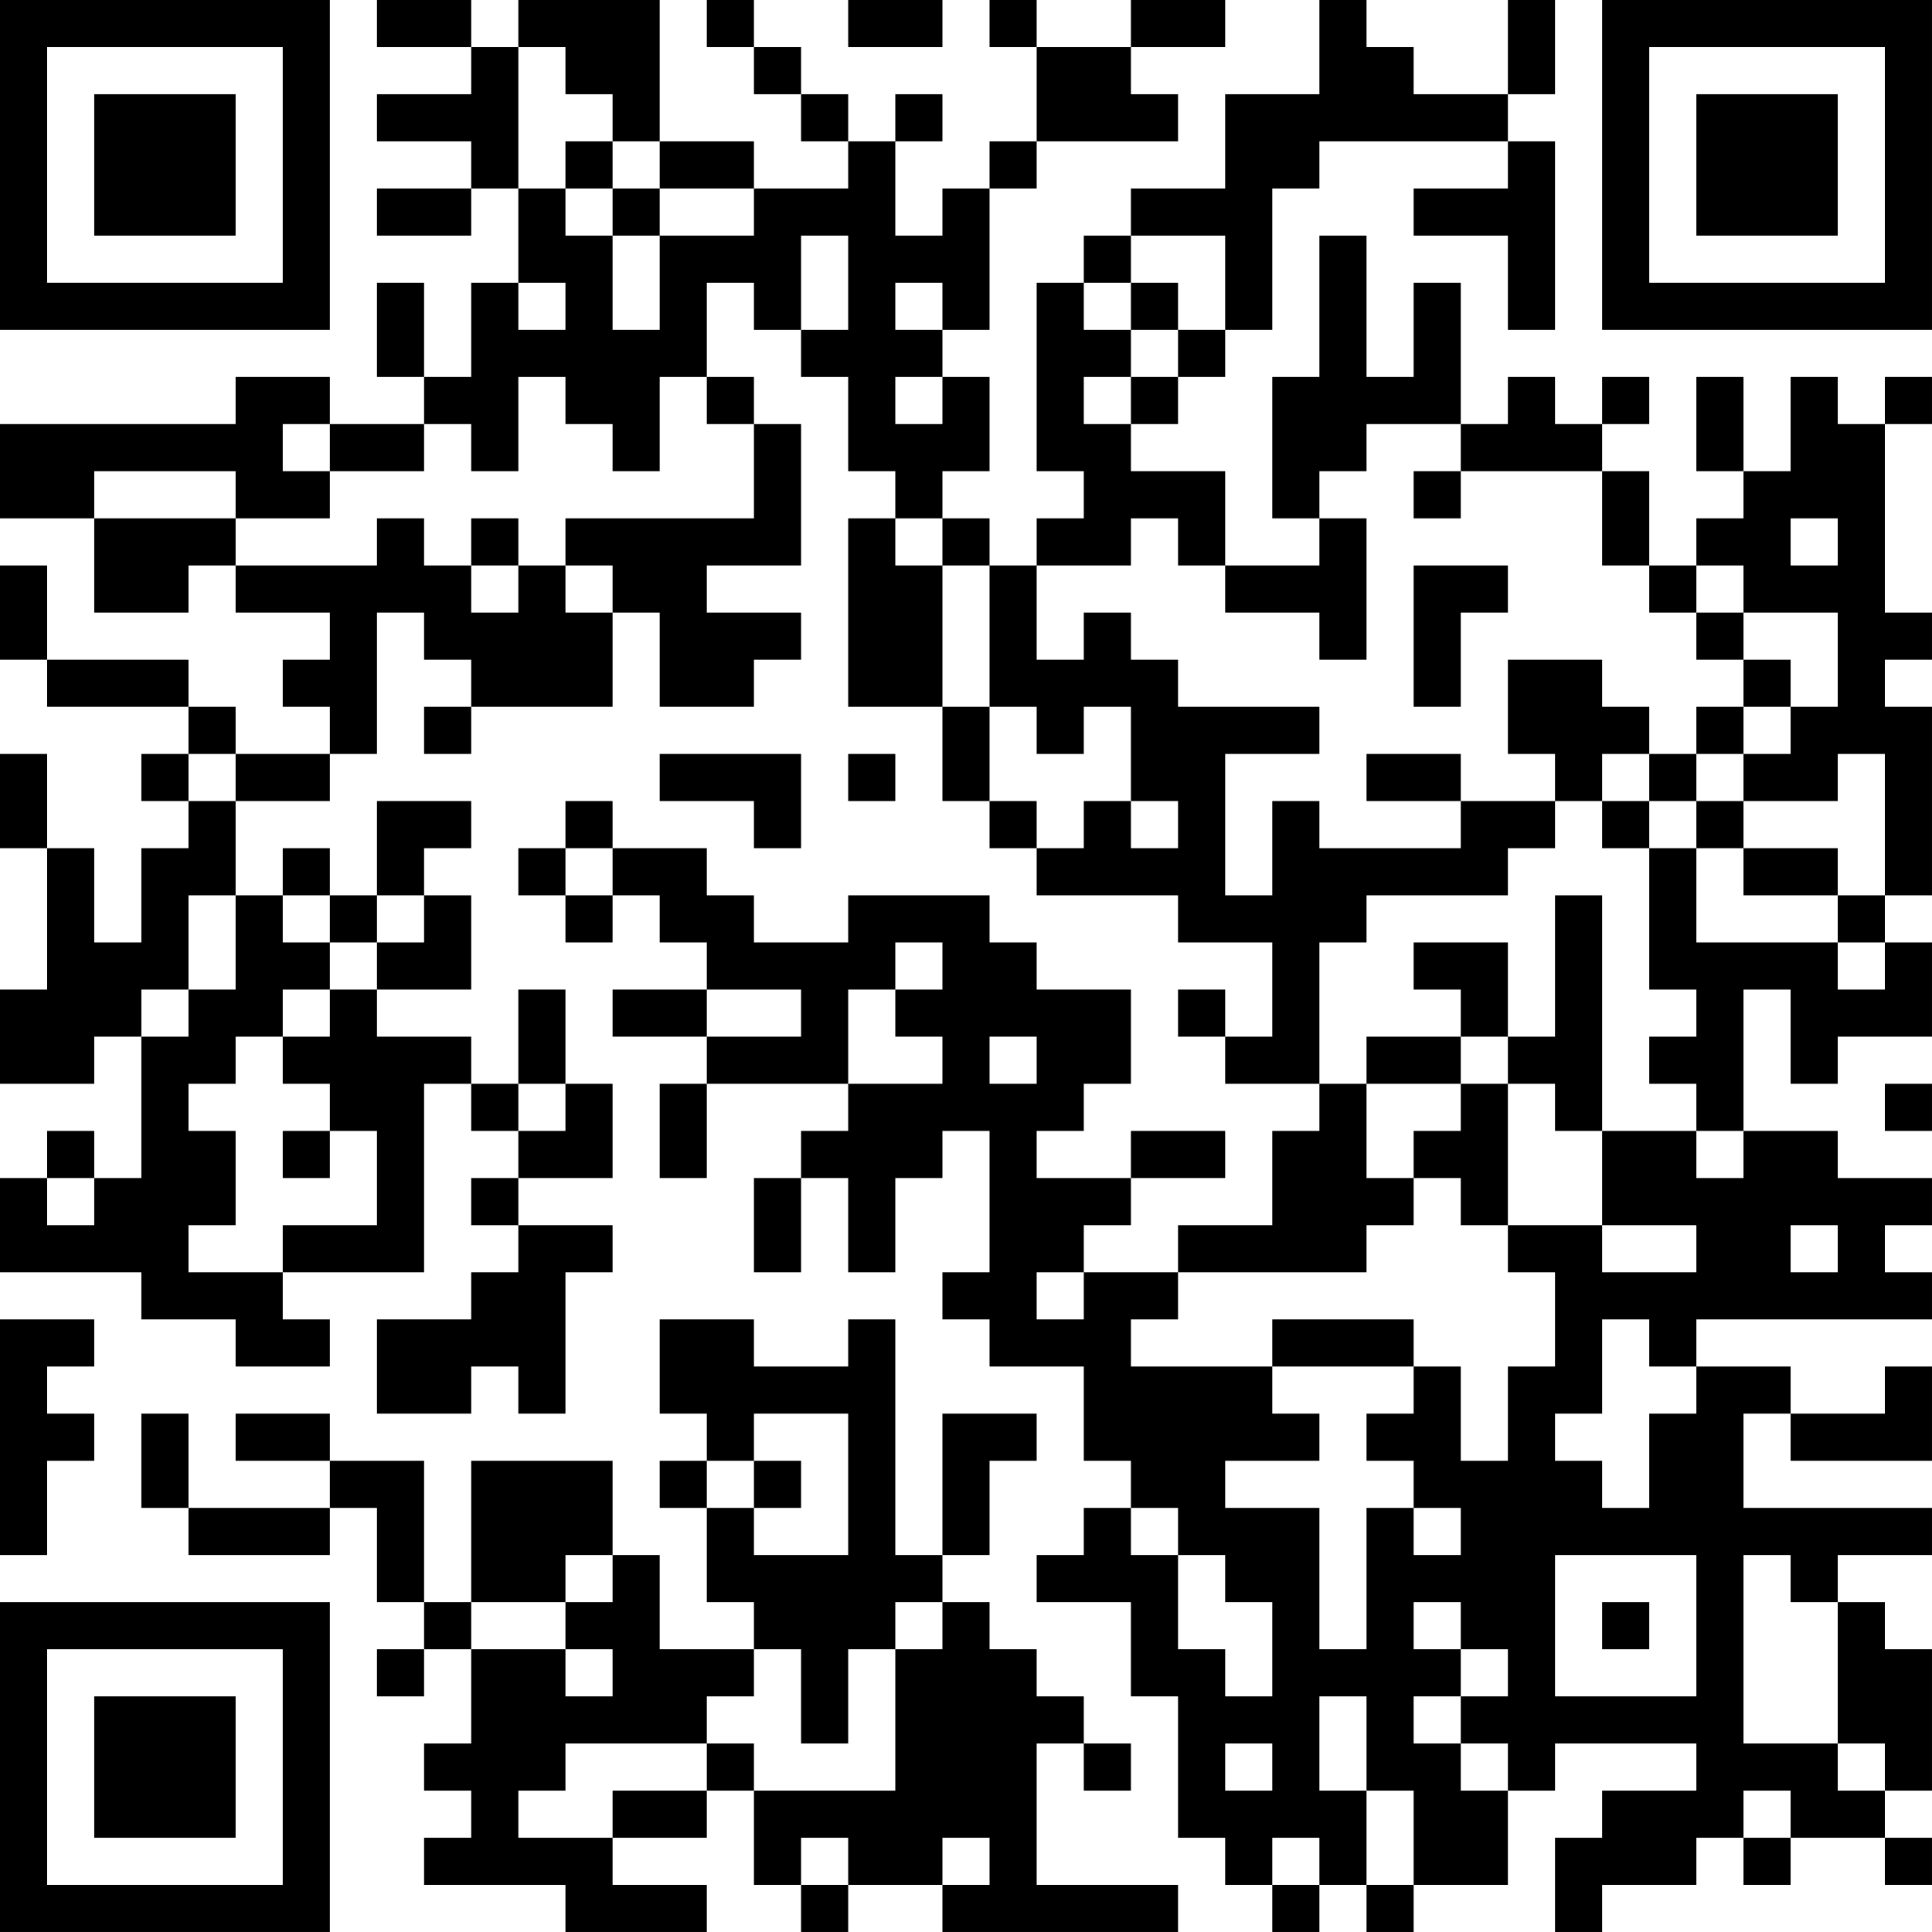 <?xml version="1.0" encoding="UTF-8"?>
<svg xmlns="http://www.w3.org/2000/svg" version="1.1" width="200" height="200" viewBox="0 0 200 200"><rect x="0" y="0" width="200" height="200" fill="#ffffff"/><g transform="scale(4.878)"><g transform="translate(0,0)"><path fill-rule="evenodd" d="M8 0L8 1L10 1L10 2L8 2L8 3L10 3L10 4L8 4L8 5L10 5L10 4L11 4L11 6L10 6L10 8L9 8L9 6L8 6L8 8L9 8L9 9L7 9L7 8L5 8L5 9L0 9L0 11L2 11L2 13L4 13L4 12L5 12L5 13L7 13L7 14L6 14L6 15L7 15L7 16L5 16L5 15L4 15L4 14L1 14L1 12L0 12L0 14L1 14L1 15L4 15L4 16L3 16L3 17L4 17L4 18L3 18L3 20L2 20L2 18L1 18L1 16L0 16L0 18L1 18L1 21L0 21L0 23L2 23L2 22L3 22L3 25L2 25L2 24L1 24L1 25L0 25L0 27L3 27L3 28L5 28L5 29L7 29L7 28L6 28L6 27L9 27L9 23L10 23L10 24L11 24L11 25L10 25L10 26L11 26L11 27L10 27L10 28L8 28L8 30L10 30L10 29L11 29L11 30L12 30L12 27L13 27L13 26L11 26L11 25L13 25L13 23L12 23L12 21L11 21L11 23L10 23L10 22L8 22L8 21L10 21L10 19L9 19L9 18L10 18L10 17L8 17L8 19L7 19L7 18L6 18L6 19L5 19L5 17L7 17L7 16L8 16L8 13L9 13L9 14L10 14L10 15L9 15L9 16L10 16L10 15L13 15L13 13L14 13L14 15L16 15L16 14L17 14L17 13L15 13L15 12L17 12L17 9L16 9L16 8L15 8L15 6L16 6L16 7L17 7L17 8L18 8L18 10L19 10L19 11L18 11L18 15L20 15L20 17L21 17L21 18L22 18L22 19L25 19L25 20L27 20L27 22L26 22L26 21L25 21L25 22L26 22L26 23L28 23L28 24L27 24L27 26L25 26L25 27L23 27L23 26L24 26L24 25L26 25L26 24L24 24L24 25L22 25L22 24L23 24L23 23L24 23L24 21L22 21L22 20L21 20L21 19L18 19L18 20L16 20L16 19L15 19L15 18L13 18L13 17L12 17L12 18L11 18L11 19L12 19L12 20L13 20L13 19L14 19L14 20L15 20L15 21L13 21L13 22L15 22L15 23L14 23L14 25L15 25L15 23L18 23L18 24L17 24L17 25L16 25L16 27L17 27L17 25L18 25L18 27L19 27L19 25L20 25L20 24L21 24L21 27L20 27L20 28L21 28L21 29L23 29L23 31L24 31L24 32L23 32L23 33L22 33L22 34L24 34L24 36L25 36L25 39L26 39L26 40L27 40L27 41L28 41L28 40L29 40L29 41L30 41L30 40L32 40L32 38L33 38L33 37L36 37L36 38L34 38L34 39L33 39L33 41L34 41L34 40L36 40L36 39L37 39L37 40L38 40L38 39L40 39L40 40L41 40L41 39L40 39L40 38L41 38L41 35L40 35L40 34L39 34L39 33L41 33L41 32L37 32L37 30L38 30L38 31L41 31L41 29L40 29L40 30L38 30L38 29L36 29L36 28L41 28L41 27L40 27L40 26L41 26L41 25L39 25L39 24L37 24L37 21L38 21L38 23L39 23L39 22L41 22L41 20L40 20L40 19L41 19L41 15L40 15L40 14L41 14L41 13L40 13L40 9L41 9L41 8L40 8L40 9L39 9L39 8L38 8L38 10L37 10L37 8L36 8L36 10L37 10L37 11L36 11L36 12L35 12L35 10L34 10L34 9L35 9L35 8L34 8L34 9L33 9L33 8L32 8L32 9L31 9L31 6L30 6L30 8L29 8L29 5L28 5L28 8L27 8L27 11L28 11L28 12L26 12L26 10L24 10L24 9L25 9L25 8L26 8L26 7L27 7L27 4L28 4L28 3L32 3L32 4L30 4L30 5L32 5L32 7L33 7L33 3L32 3L32 2L33 2L33 0L32 0L32 2L30 2L30 1L29 1L29 0L28 0L28 2L26 2L26 4L24 4L24 5L23 5L23 6L22 6L22 10L23 10L23 11L22 11L22 12L21 12L21 11L20 11L20 10L21 10L21 8L20 8L20 7L21 7L21 4L22 4L22 3L25 3L25 2L24 2L24 1L26 1L26 0L24 0L24 1L22 1L22 0L21 0L21 1L22 1L22 3L21 3L21 4L20 4L20 5L19 5L19 3L20 3L20 2L19 2L19 3L18 3L18 2L17 2L17 1L16 1L16 0L15 0L15 1L16 1L16 2L17 2L17 3L18 3L18 4L16 4L16 3L14 3L14 0L11 0L11 1L10 1L10 0ZM18 0L18 1L20 1L20 0ZM11 1L11 4L12 4L12 5L13 5L13 7L14 7L14 5L16 5L16 4L14 4L14 3L13 3L13 2L12 2L12 1ZM12 3L12 4L13 4L13 5L14 5L14 4L13 4L13 3ZM17 5L17 7L18 7L18 5ZM24 5L24 6L23 6L23 7L24 7L24 8L23 8L23 9L24 9L24 8L25 8L25 7L26 7L26 5ZM11 6L11 7L12 7L12 6ZM19 6L19 7L20 7L20 6ZM24 6L24 7L25 7L25 6ZM11 8L11 10L10 10L10 9L9 9L9 10L7 10L7 9L6 9L6 10L7 10L7 11L5 11L5 10L2 10L2 11L5 11L5 12L8 12L8 11L9 11L9 12L10 12L10 13L11 13L11 12L12 12L12 13L13 13L13 12L12 12L12 11L16 11L16 9L15 9L15 8L14 8L14 10L13 10L13 9L12 9L12 8ZM19 8L19 9L20 9L20 8ZM29 9L29 10L28 10L28 11L29 11L29 14L28 14L28 13L26 13L26 12L25 12L25 11L24 11L24 12L22 12L22 14L23 14L23 13L24 13L24 14L25 14L25 15L28 15L28 16L26 16L26 19L27 19L27 17L28 17L28 18L31 18L31 17L33 17L33 18L32 18L32 19L29 19L29 20L28 20L28 23L29 23L29 25L30 25L30 26L29 26L29 27L25 27L25 28L24 28L24 29L27 29L27 30L28 30L28 31L26 31L26 32L28 32L28 35L29 35L29 32L30 32L30 33L31 33L31 32L30 32L30 31L29 31L29 30L30 30L30 29L31 29L31 31L32 31L32 29L33 29L33 27L32 27L32 26L34 26L34 27L36 27L36 26L34 26L34 24L36 24L36 25L37 25L37 24L36 24L36 23L35 23L35 22L36 22L36 21L35 21L35 18L36 18L36 20L39 20L39 21L40 21L40 20L39 20L39 19L40 19L40 16L39 16L39 17L37 17L37 16L38 16L38 15L39 15L39 13L37 13L37 12L36 12L36 13L35 13L35 12L34 12L34 10L31 10L31 9ZM30 10L30 11L31 11L31 10ZM10 11L10 12L11 12L11 11ZM19 11L19 12L20 12L20 15L21 15L21 17L22 17L22 18L23 18L23 17L24 17L24 18L25 18L25 17L24 17L24 15L23 15L23 16L22 16L22 15L21 15L21 12L20 12L20 11ZM38 11L38 12L39 12L39 11ZM30 12L30 15L31 15L31 13L32 13L32 12ZM36 13L36 14L37 14L37 15L36 15L36 16L35 16L35 15L34 15L34 14L32 14L32 16L33 16L33 17L34 17L34 18L35 18L35 17L36 17L36 18L37 18L37 19L39 19L39 18L37 18L37 17L36 17L36 16L37 16L37 15L38 15L38 14L37 14L37 13ZM4 16L4 17L5 17L5 16ZM14 16L14 17L16 17L16 18L17 18L17 16ZM18 16L18 17L19 17L19 16ZM29 16L29 17L31 17L31 16ZM34 16L34 17L35 17L35 16ZM12 18L12 19L13 19L13 18ZM4 19L4 21L3 21L3 22L4 22L4 21L5 21L5 19ZM6 19L6 20L7 20L7 21L6 21L6 22L5 22L5 23L4 23L4 24L5 24L5 26L4 26L4 27L6 27L6 26L8 26L8 24L7 24L7 23L6 23L6 22L7 22L7 21L8 21L8 20L9 20L9 19L8 19L8 20L7 20L7 19ZM33 19L33 22L32 22L32 20L30 20L30 21L31 21L31 22L29 22L29 23L31 23L31 24L30 24L30 25L31 25L31 26L32 26L32 23L33 23L33 24L34 24L34 19ZM19 20L19 21L18 21L18 23L20 23L20 22L19 22L19 21L20 21L20 20ZM15 21L15 22L17 22L17 21ZM21 22L21 23L22 23L22 22ZM31 22L31 23L32 23L32 22ZM11 23L11 24L12 24L12 23ZM40 23L40 24L41 24L41 23ZM6 24L6 25L7 25L7 24ZM1 25L1 26L2 26L2 25ZM38 26L38 27L39 27L39 26ZM22 27L22 28L23 28L23 27ZM0 28L0 33L1 33L1 31L2 31L2 30L1 30L1 29L2 29L2 28ZM14 28L14 30L15 30L15 31L14 31L14 32L15 32L15 34L16 34L16 35L14 35L14 33L13 33L13 31L10 31L10 34L9 34L9 31L7 31L7 30L5 30L5 31L7 31L7 32L4 32L4 30L3 30L3 32L4 32L4 33L7 33L7 32L8 32L8 34L9 34L9 35L8 35L8 36L9 36L9 35L10 35L10 37L9 37L9 38L10 38L10 39L9 39L9 40L12 40L12 41L15 41L15 40L13 40L13 39L15 39L15 38L16 38L16 40L17 40L17 41L18 41L18 40L20 40L20 41L25 41L25 40L22 40L22 37L23 37L23 38L24 38L24 37L23 37L23 36L22 36L22 35L21 35L21 34L20 34L20 33L21 33L21 31L22 31L22 30L20 30L20 33L19 33L19 28L18 28L18 29L16 29L16 28ZM27 28L27 29L30 29L30 28ZM34 28L34 30L33 30L33 31L34 31L34 32L35 32L35 30L36 30L36 29L35 29L35 28ZM16 30L16 31L15 31L15 32L16 32L16 33L18 33L18 30ZM16 31L16 32L17 32L17 31ZM24 32L24 33L25 33L25 35L26 35L26 36L27 36L27 34L26 34L26 33L25 33L25 32ZM12 33L12 34L10 34L10 35L12 35L12 36L13 36L13 35L12 35L12 34L13 34L13 33ZM33 33L33 36L36 36L36 33ZM37 33L37 37L39 37L39 38L40 38L40 37L39 37L39 34L38 34L38 33ZM19 34L19 35L18 35L18 37L17 37L17 35L16 35L16 36L15 36L15 37L12 37L12 38L11 38L11 39L13 39L13 38L15 38L15 37L16 37L16 38L19 38L19 35L20 35L20 34ZM30 34L30 35L31 35L31 36L30 36L30 37L31 37L31 38L32 38L32 37L31 37L31 36L32 36L32 35L31 35L31 34ZM34 34L34 35L35 35L35 34ZM28 36L28 38L29 38L29 40L30 40L30 38L29 38L29 36ZM26 37L26 38L27 38L27 37ZM37 38L37 39L38 39L38 38ZM17 39L17 40L18 40L18 39ZM20 39L20 40L21 40L21 39ZM27 39L27 40L28 40L28 39ZM0 0L0 7L7 7L7 0ZM1 1L1 6L6 6L6 1ZM2 2L2 5L5 5L5 2ZM34 0L34 7L41 7L41 0ZM35 1L35 6L40 6L40 1ZM36 2L36 5L39 5L39 2ZM0 34L0 41L7 41L7 34ZM1 35L1 40L6 40L6 35ZM2 36L2 39L5 39L5 36Z" fill="#000000"/></g></g></svg>
